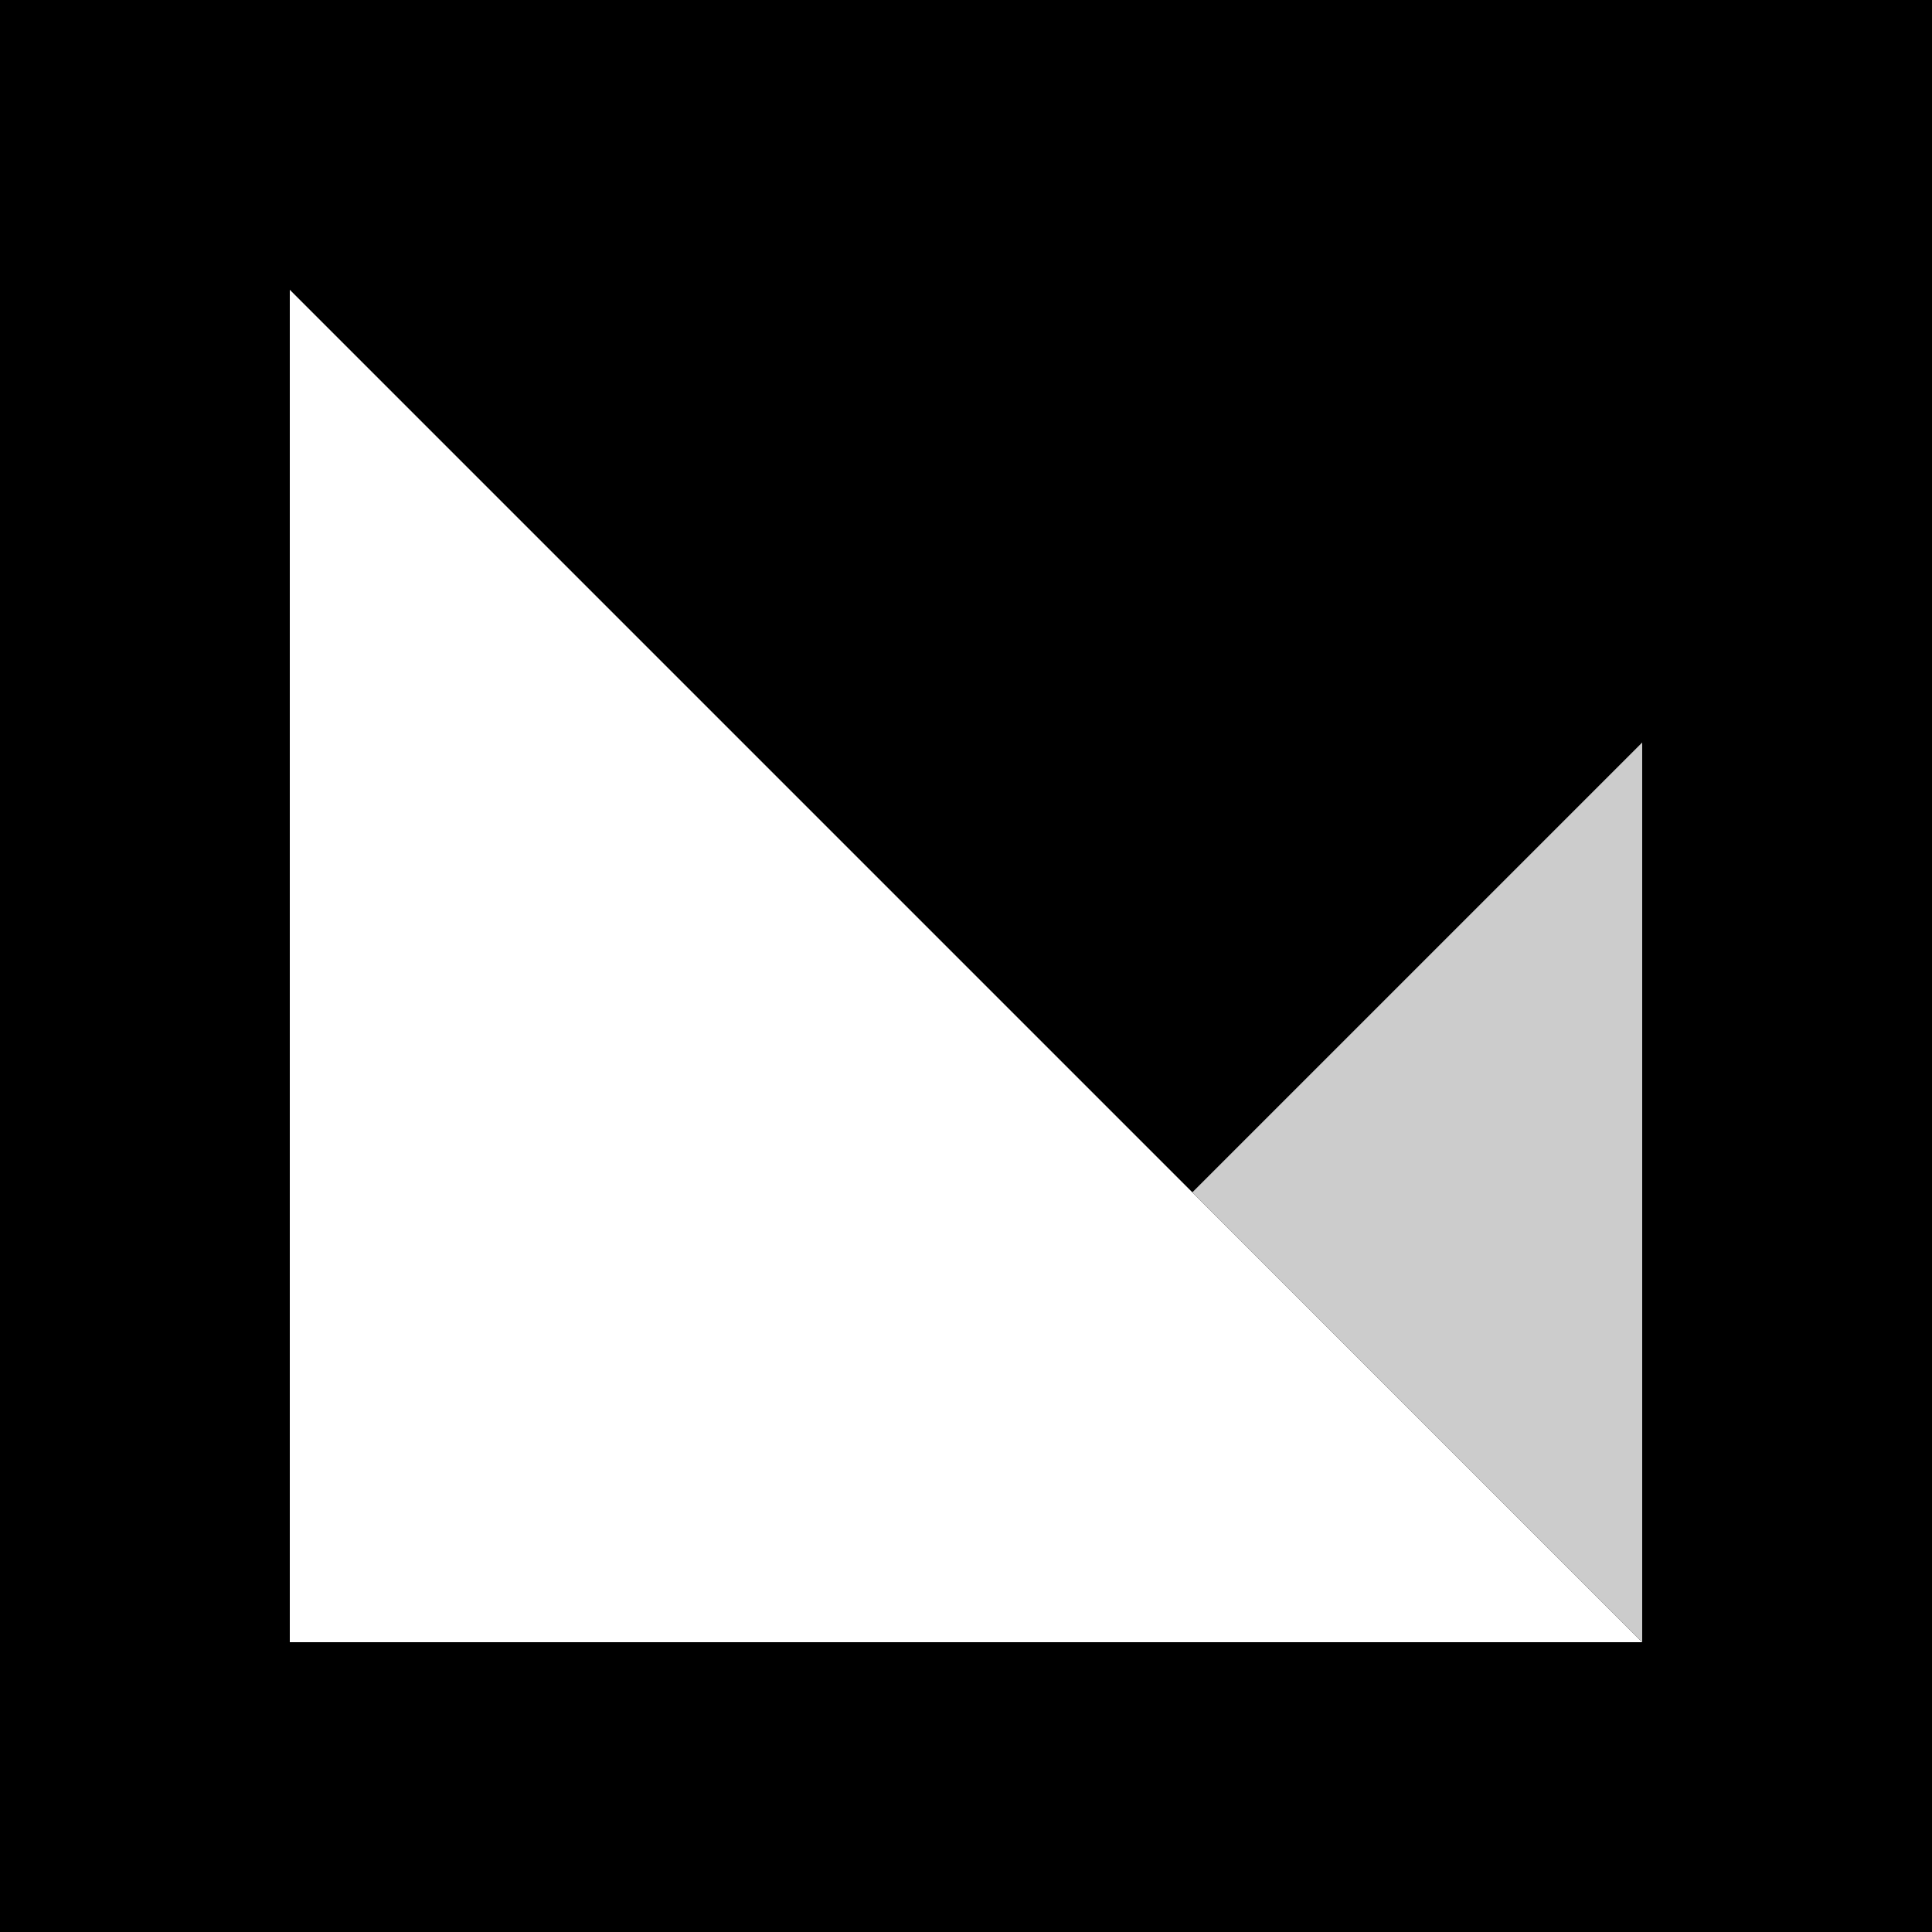 <?xml version="1.0" encoding="UTF-8" standalone="no"?>
<!-- Created with Inkscape (http://www.inkscape.org/) -->

<svg
   width="200mm"
   height="200mm"
   viewBox="0 0 200 200"
   version="1.1"
   id="svg5"
   inkscape:version="1.1 (ce6663b3b7, 2021-05-25)"
   sodipodi:docname="favicon.svg"
   xmlns:inkscape="http://www.inkscape.org/namespaces/inkscape"
   xmlns:sodipodi="http://sodipodi.sourceforge.net/DTD/sodipodi-0.dtd"
   xmlns="http://www.w3.org/2000/svg"
   xmlns:svg="http://www.w3.org/2000/svg">
  <sodipodi:namedview
     id="namedview7"
     pagecolor="#ffffff"
     bordercolor="#666666"
     borderopacity="1.0"
     inkscape:pageshadow="2"
     inkscape:pageopacity="0.0"
     inkscape:pagecheckerboard="0"
     inkscape:document-units="mm"
     showgrid="false"
     width="200mm"
     showguides="false"
     inkscape:guide-bbox="true"
     inkscape:zoom="0.45254834"
     inkscape:cx="555.74174"
     inkscape:cy="438.62718"
     inkscape:window-width="1920"
     inkscape:window-height="1016"
     inkscape:window-x="0"
     inkscape:window-y="27"
     inkscape:window-maximized="1"
     inkscape:current-layer="layer1">
    <sodipodi:guide
       position="0,200"
       orientation="-1,0"
       id="guide111"
       inkscape:label=""
       inkscape:locked="false"
       inkscape:color="rgb(0,0,255)" />
    <sodipodi:guide
       position="0,200"
       orientation="0,-1"
       id="guide113" />
    <sodipodi:guide
       position="0,0"
       orientation="0,1"
       id="guide115"
       inkscape:label=""
       inkscape:locked="false"
       inkscape:color="rgb(0,0,255)" />
    <sodipodi:guide
       position="0,200"
       orientation="-0.707,-0.707"
       id="guide5182" />
    <sodipodi:guide
       position="30,111.915"
       orientation="-1,0"
       id="guide5184"
       inkscape:label=""
       inkscape:locked="false"
       inkscape:color="rgb(0,0,255)" />
    <sodipodi:guide
       position="-22.395,30"
       orientation="0,1"
       id="guide5186"
       inkscape:label=""
       inkscape:locked="false"
       inkscape:color="rgb(0,0,255)" />
    <sodipodi:guide
       position="170,93.502"
       orientation="-1,0"
       id="guide5268"
       inkscape:label=""
       inkscape:locked="false"
       inkscape:color="rgb(0,0,255)" />
    <sodipodi:guide
       position="-47.775,100"
       orientation="0,1"
       id="guide5270"
       inkscape:label=""
       inkscape:locked="false"
       inkscape:color="rgb(0,0,255)" />
    <sodipodi:guide
       position="171.725,133.137"
       orientation="0,1"
       id="guide5385"
       inkscape:label=""
       inkscape:locked="false"
       inkscape:color="rgb(0,0,255)" />
    <sodipodi:guide
       position="180,133.137"
       orientation="0.707,-0.707"
       id="guide5387" />
  </sodipodi:namedview>
  <defs
     id="defs2" />
  <g
     inkscape:label="Layer 1"
     inkscape:groupmode="layer"
     id="layer1">
    <rect
       style="fill:#000000;stroke-width:21.7;stroke-miterlimit:4;stroke-dasharray:none"
       id="rect3950"
       width="201.053"
       height="200"
       x="0"
       y="-1.5258789e-06" />
    <path
       style="fill:#ffffff;stroke:#000000;stroke-width:0;stroke-linecap:butt;stroke-linejoin:miter;stroke-miterlimit:4;stroke-dasharray:none;stroke-opacity:1"
       d="M 30,30 170,170 H 30 Z"
       id="path5422" />
    <path
       style="fill:#cccccc;stroke:#000000;stroke-width:0;stroke-linecap:butt;stroke-linejoin:miter;stroke-miterlimit:4;stroke-dasharray:none;stroke-opacity:1"
       d="M 123.431,123.431 170,76.863 V 170 Z"
       id="path5457" />
  </g>
</svg>
